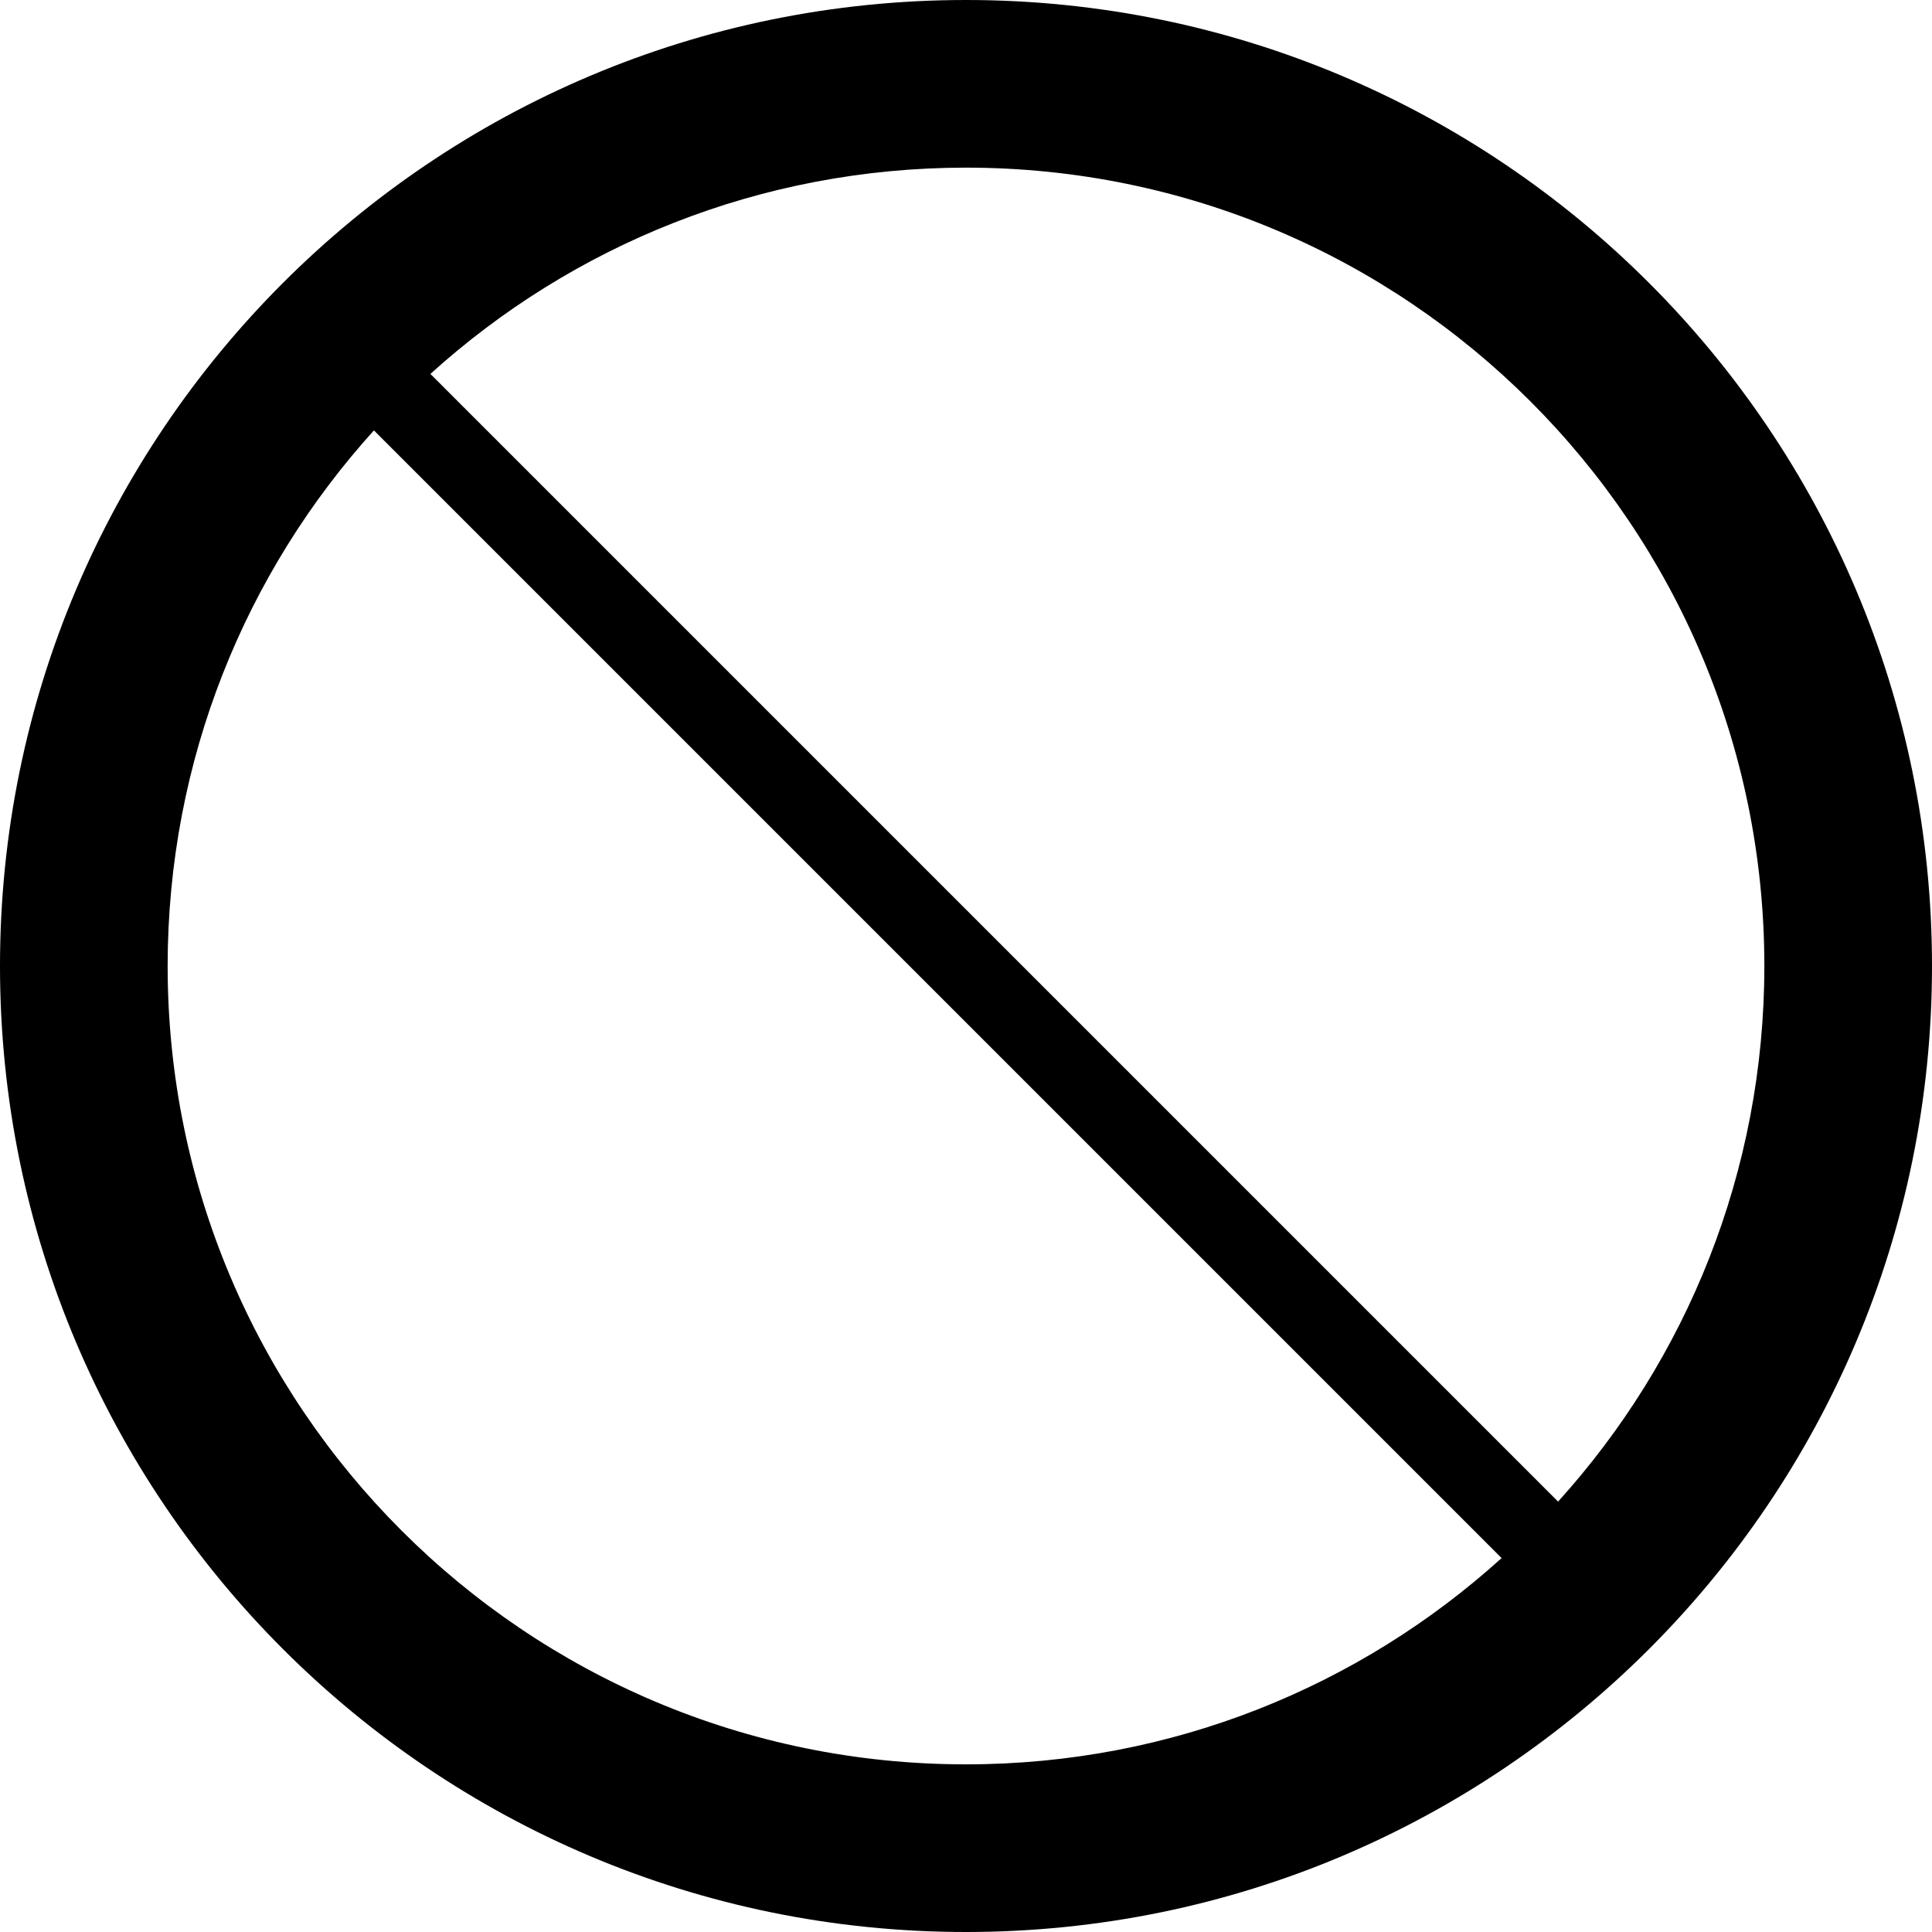 <?xml version="1.0" encoding="UTF-8" standalone="no"?>
<svg width="22px" height="22px" viewBox="0 0 22 22" version="1.1" xmlns="http://www.w3.org/2000/svg" xmlns:xlink="http://www.w3.org/1999/xlink" xmlns:sketch="http://www.bohemiancoding.com/sketch/ns">
    <!-- Generator: Sketch 3.0.1 (7597) - http://www.bohemiancoding.com/sketch -->
    <title>circle_no_forbidden_glyph</title>
    <description>Created with Sketch.</description>
    <defs>
        <path d="M17.099,17.742 C15.486,19.202 13.347,20.091 11,20.091 C5.979,20.091 1.909,16.021 1.909,11 C1.909,8.653 2.798,6.514 4.258,4.901 L17.099,17.742 L17.099,17.742 Z M17.742,17.099 C19.202,15.486 20.091,13.347 20.091,11 C20.091,5.979 16.021,1.909 11,1.909 C8.653,1.909 6.514,2.798 4.901,4.258 L17.742,17.099 L17.742,17.099 Z M22,11 C22,4.925 17.075,0 11,0 C4.925,0 0,4.925 0,11 C0,17.075 4.925,22 11,22 C17.075,22 22,17.075 22,11 Z" id="path-1"></path>
    </defs>
    <g id="miu" stroke="none" stroke-width="1" fill="none" fill-rule="evenodd" sketch:type="MSPage">
        <g id="circle_no_forbidden_glyph">
            <use fill="#000000" fill-rule="evenodd" sketch:type="MSShapeGroup" xlink:href="#path-1"></use>
            <use fill="none" xlink:href="#path-1"></use>
        </g>
    </g>
</svg>